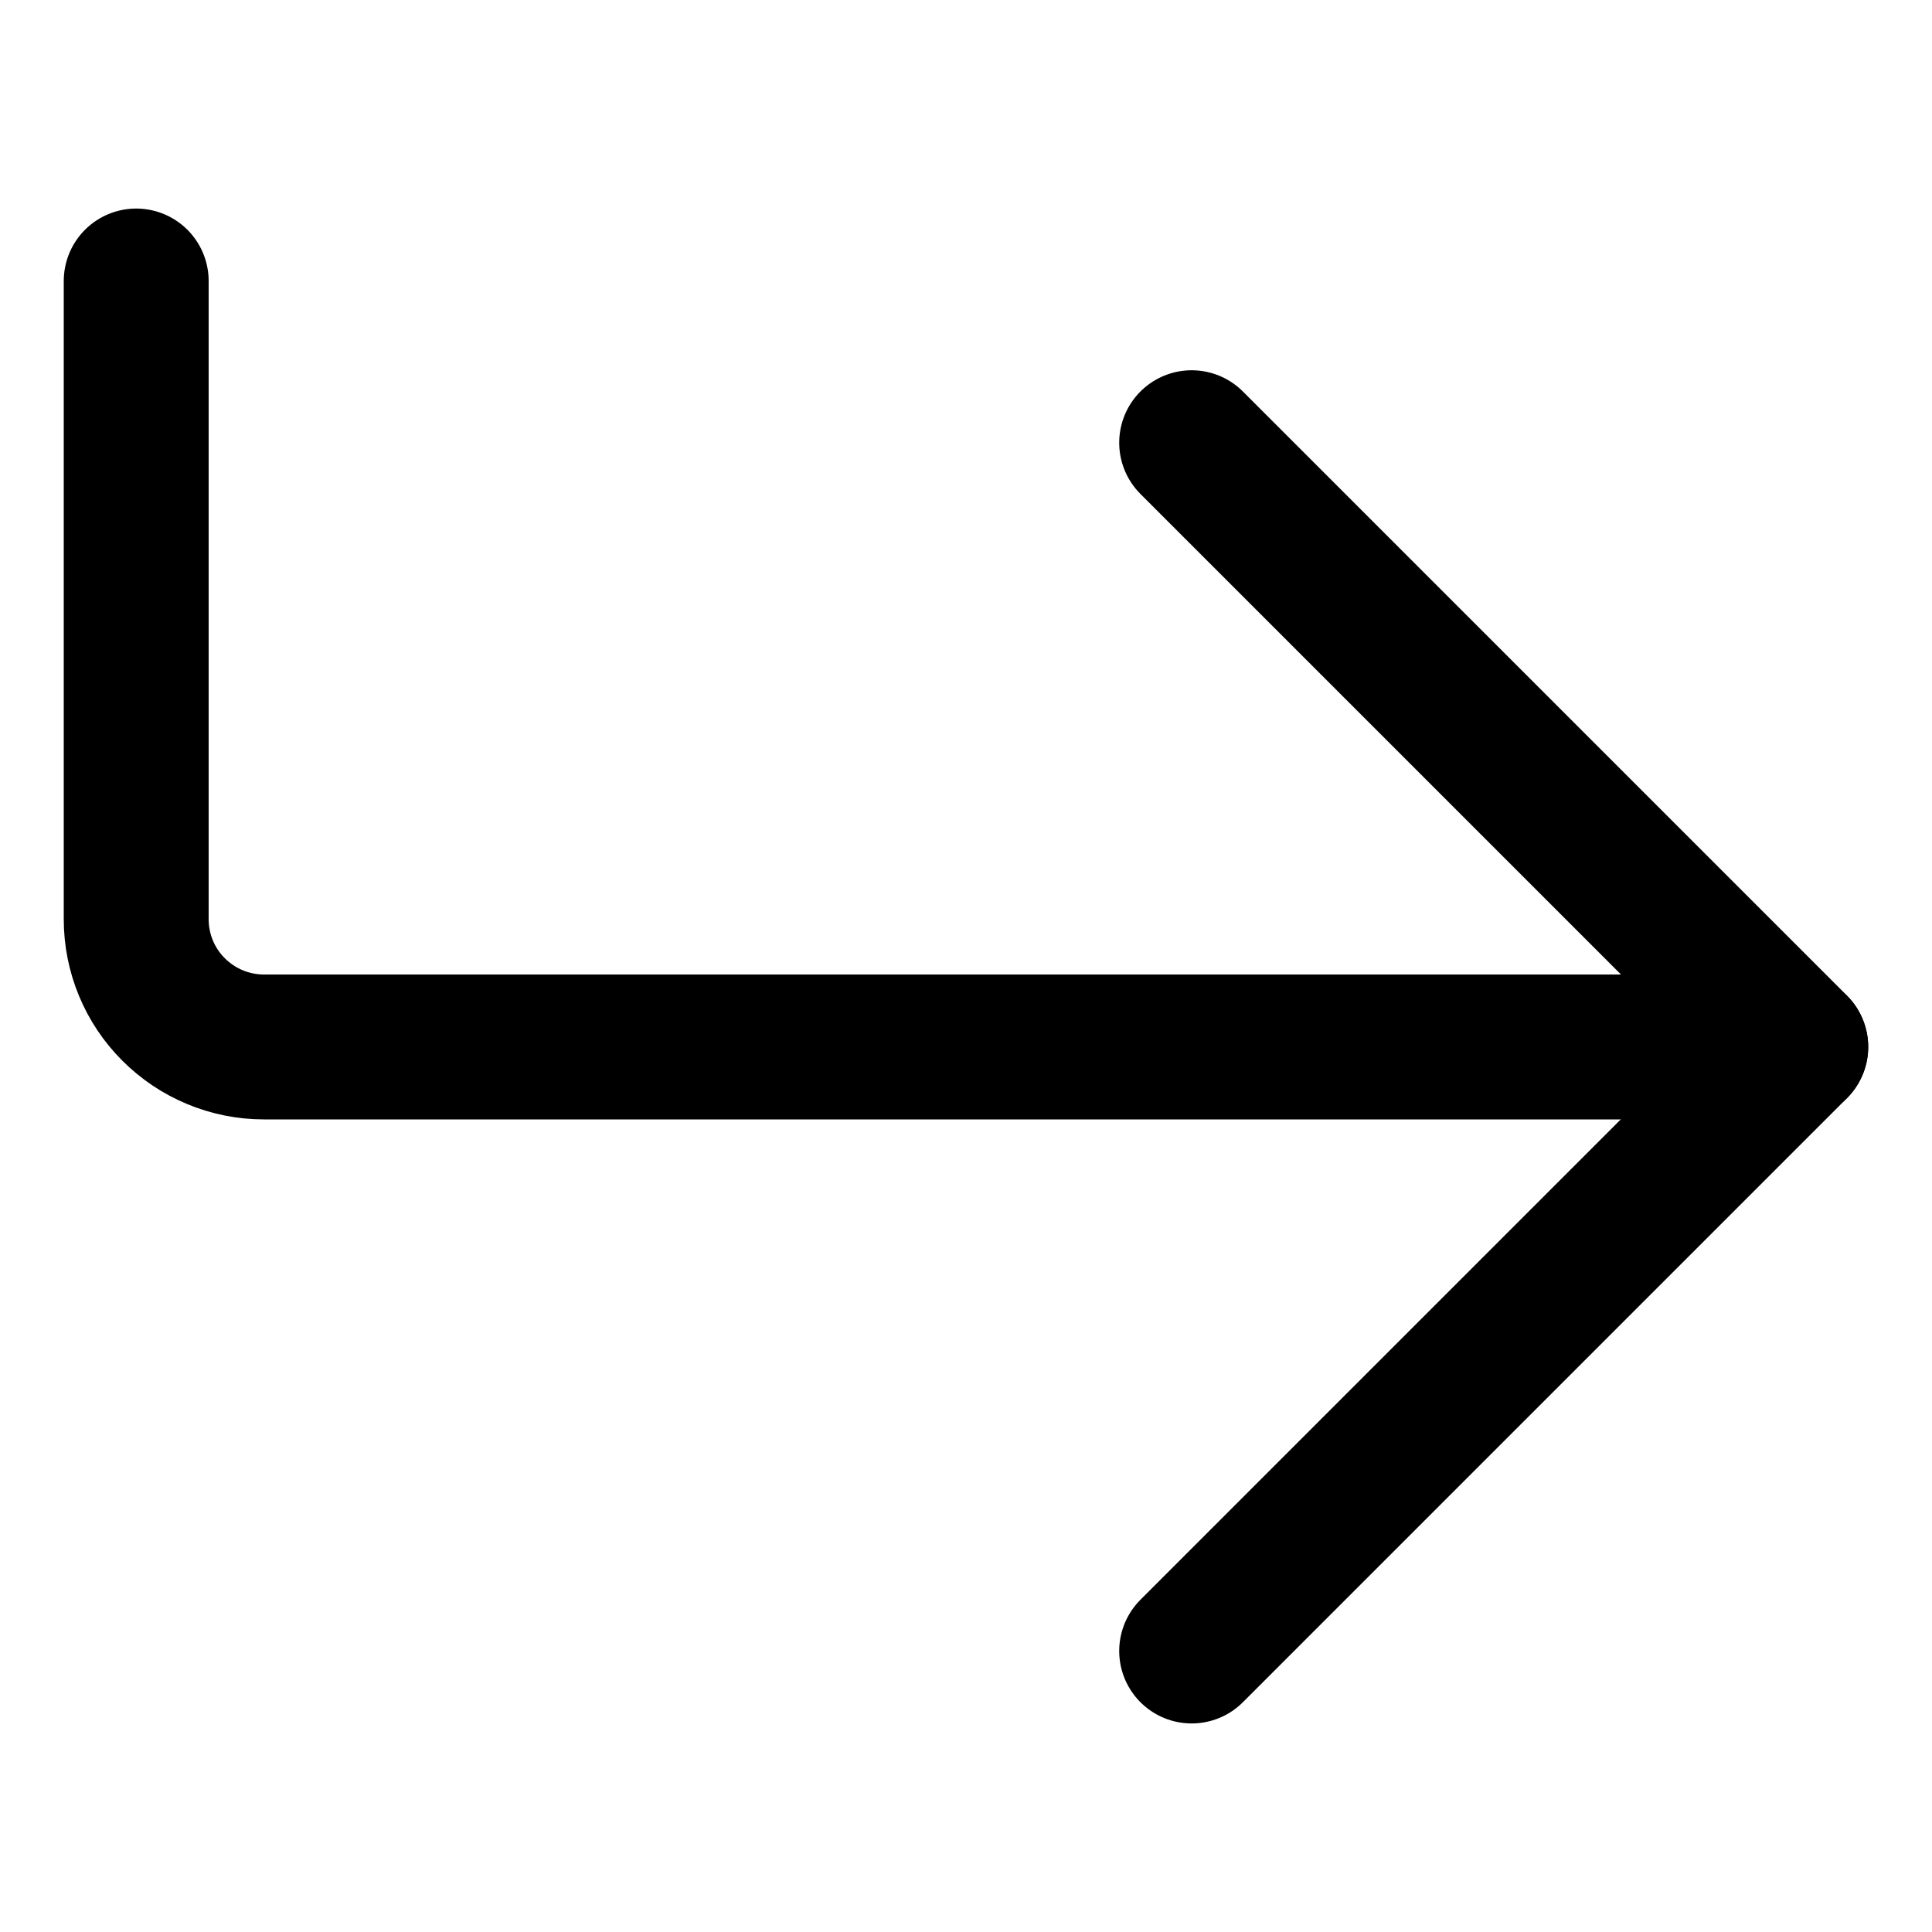 <svg width="20" height="20" viewBox="0 0 20 20" fill="none" xmlns="http://www.w3.org/2000/svg">
<g id="arrow-bend-down-right-large-1-76">
<g id="arrow-bend-down-right-large-1">
<path id="Vector" d="M12.336 17.091L18.59 10.837L12.336 4.583" stroke="black" stroke-width="1.5" stroke-linecap="round" stroke-linejoin="round"/>
<path id="Vector_2" d="M1.41 2.909V9.516C1.41 9.867 1.549 10.203 1.797 10.45C2.045 10.698 2.381 10.838 2.732 10.838H18.589" stroke="black" stroke-width="1.5" stroke-linecap="round" stroke-linejoin="round"/>
</g>
</g>
</svg>
